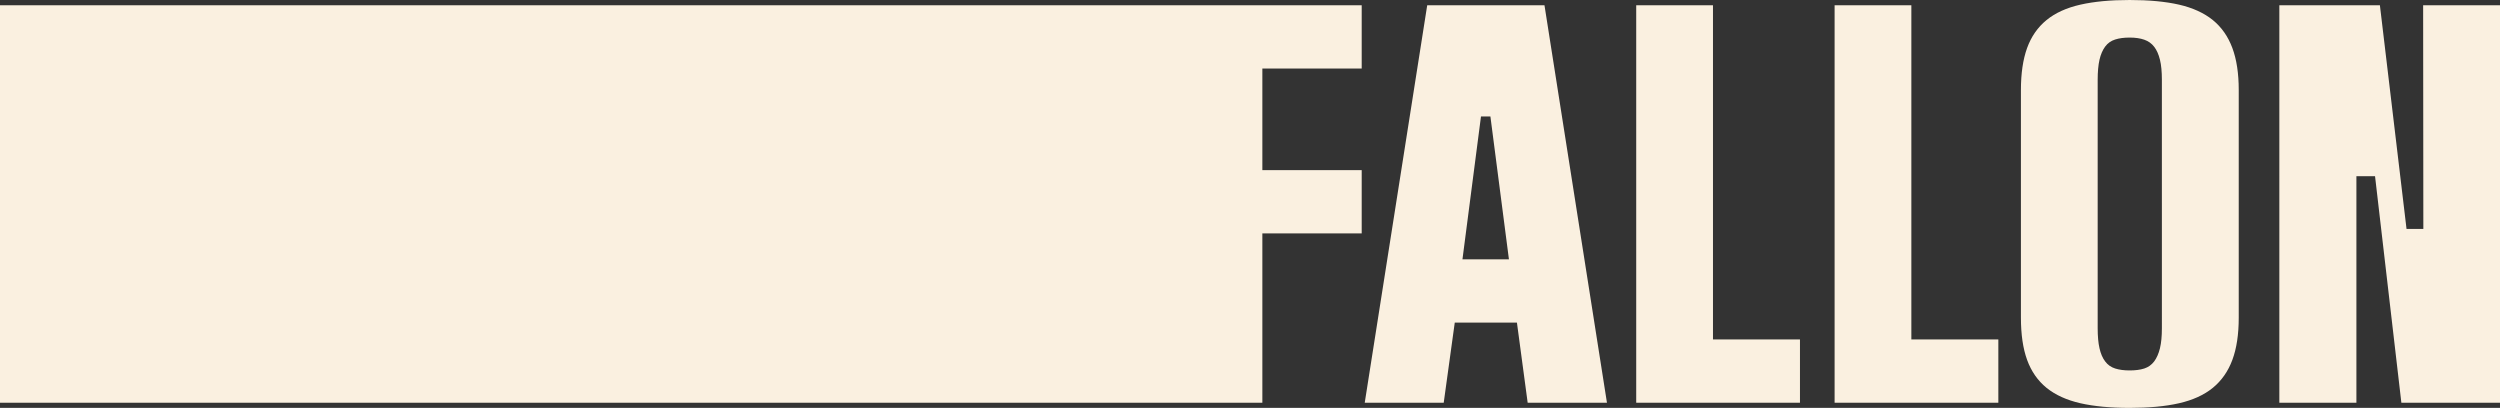 <?xml version="1.0" encoding="UTF-8"?><svg id="Layer_2" xmlns="http://www.w3.org/2000/svg" viewBox="0 0 246.88 40.28"><rect x="0" y="0" width="246.88" height="40.28" fill="#333333" stroke="none"/><defs><style>.cls-1{fill:#faf0e0;}</style></defs><g id="Wireframe"><path class="cls-1" d="M0,.52h134.47v6.25h-9.81v10.03h9.81v6.25h-9.81v16.72H0V.52Z"/><path class="cls-1" d="M181.17.52h7.58v33h8.59v6.25h-16.17V.52Z"/><path class="cls-1" d="M205.44,39.82c-1.36-.31-2.47-.82-3.34-1.52-.87-.71-1.51-1.63-1.92-2.76-.41-1.13-.61-2.52-.61-4.17V8.89c0-1.63.2-3.01.61-4.15.41-1.13,1.05-2.05,1.92-2.76.87-.71,1.98-1.21,3.34-1.52,1.36-.31,2.98-.46,4.87-.46s3.53.15,4.88.46c1.35.31,2.46.82,3.33,1.52.87.71,1.51,1.63,1.93,2.76.42,1.13.63,2.51.63,4.15v22.48c0,1.65-.21,3.04-.63,4.17-.42,1.13-1.06,2.05-1.93,2.76-.87.71-1.98,1.21-3.33,1.52-1.35.31-2.98.46-4.88.46s-3.51-.15-4.87-.46ZM211.75,36.39c.4-.13.72-.36.98-.7.25-.34.44-.77.57-1.3.13-.53.19-1.19.19-1.99V7.89c0-.8-.06-1.47-.19-1.99-.13-.53-.32-.96-.57-1.28-.25-.33-.58-.56-.98-.7-.4-.14-.88-.21-1.44-.21s-1.02.06-1.43.19c-.41.13-.74.36-.99.7-.25.34-.44.77-.56,1.3-.12.53-.18,1.19-.18,1.99v24.51c0,.8.06,1.47.18,1.99.12.53.3.96.56,1.3.25.34.58.57.99.7.41.13.88.19,1.43.19s1.04-.06,1.44-.19Z"/><path class="cls-1" d="M237.66,22.61h1.65l-.02-22.09h7.59v39.25h-9.74l-2.6-22.37h-1.84v22.37h-7.61V.52h9.93l2.63,22.09Z"/><path class="cls-1" d="M152.52.52h-11.58l-6.17,39.25h7.8l1.09-7.91h6.14l1.06,7.91h7.83L152.52.52ZM144.42,25.61l1.83-14.11h.93l1.83,14.11h-4.59Z"/><path class="cls-1" d="M161.58.52h7.58v33h8.59v6.25h-16.17V.52Z"/></g></svg>